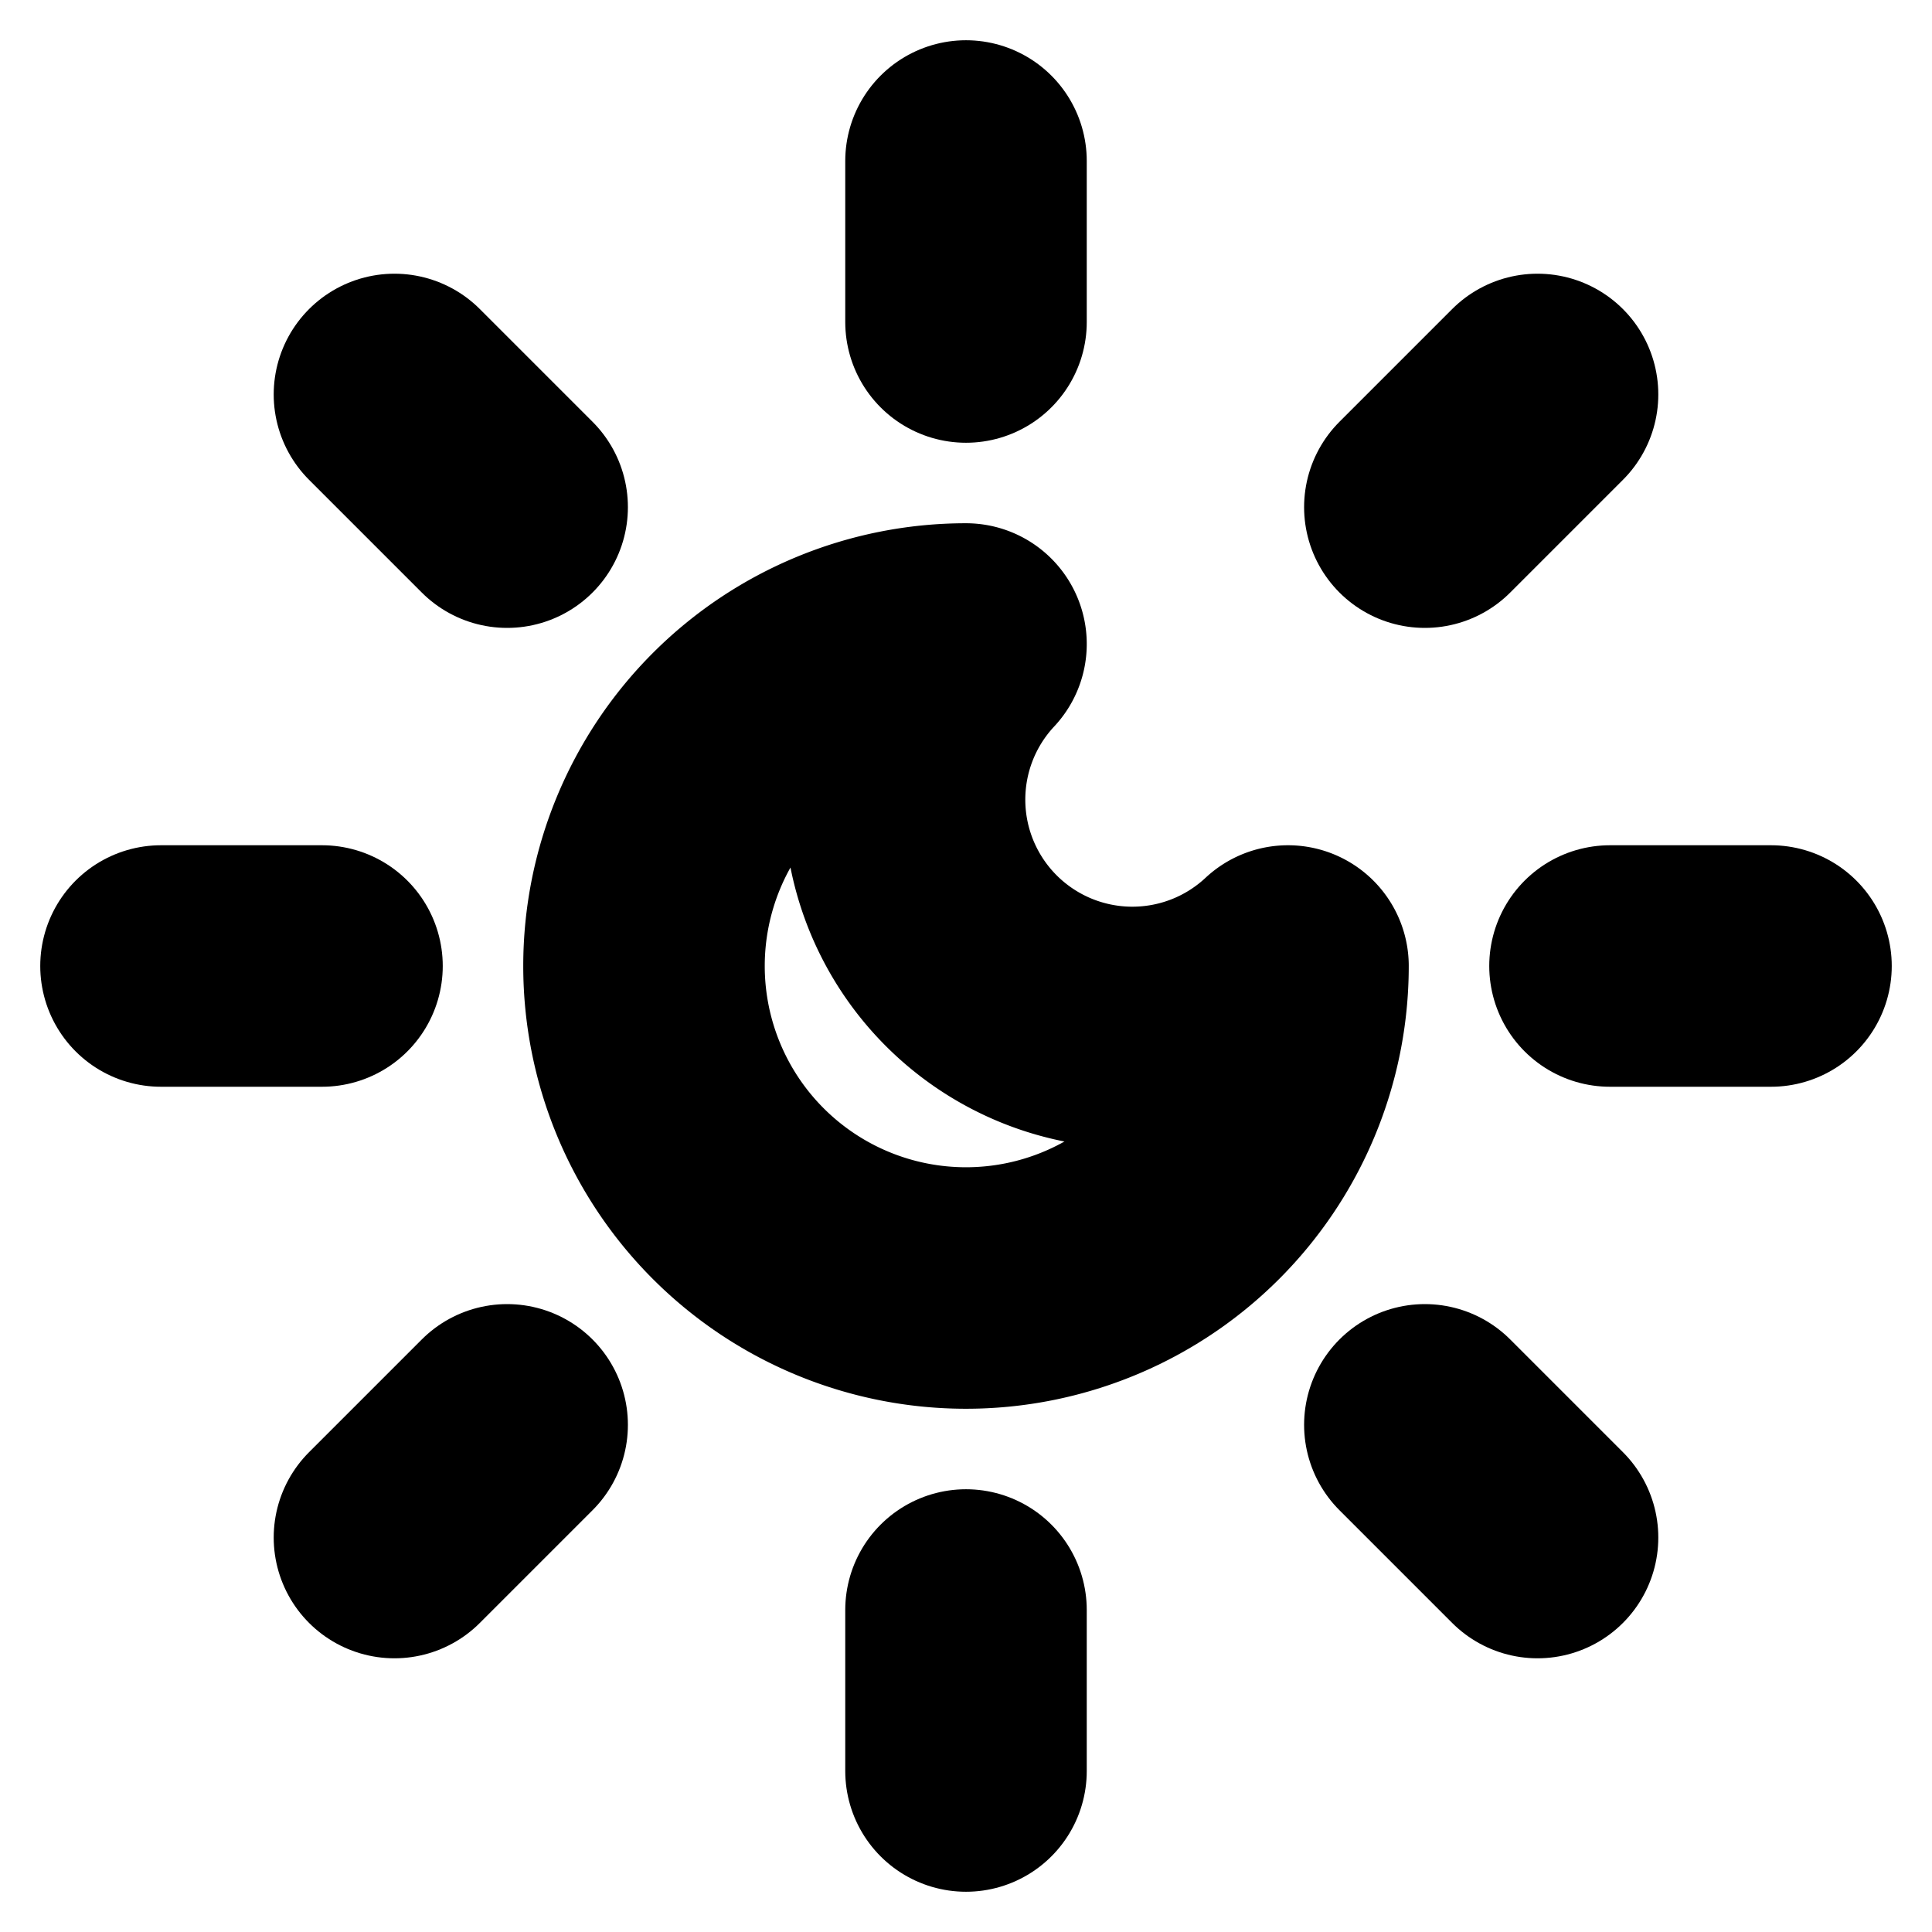 <?xml version="1.0"?>
<svg xmlns="http://www.w3.org/2000/svg" width="24" height="24" viewBox="0 0 24 24" fill="none" stroke="currentColor" stroke-width="3.000" stroke-linecap="round" stroke-linejoin="round">
  <path d="M12 8a2.83 2.83 0 0 0 4 4 4 4 0 1 1-4-4"/>
  <path d="M12 2v2"/>
  <path d="M12 20v2"/>
  <path d="m4.9 4.9 1.4 1.4"/>
  <path d="m17.7 17.7 1.4 1.4"/>
  <path d="M2 12h2"/>
  <path d="M20 12h2"/>
  <path d="m6.3 17.7-1.4 1.4"/>
  <path d="m19.1 4.9-1.4 1.4"/>
</svg>
